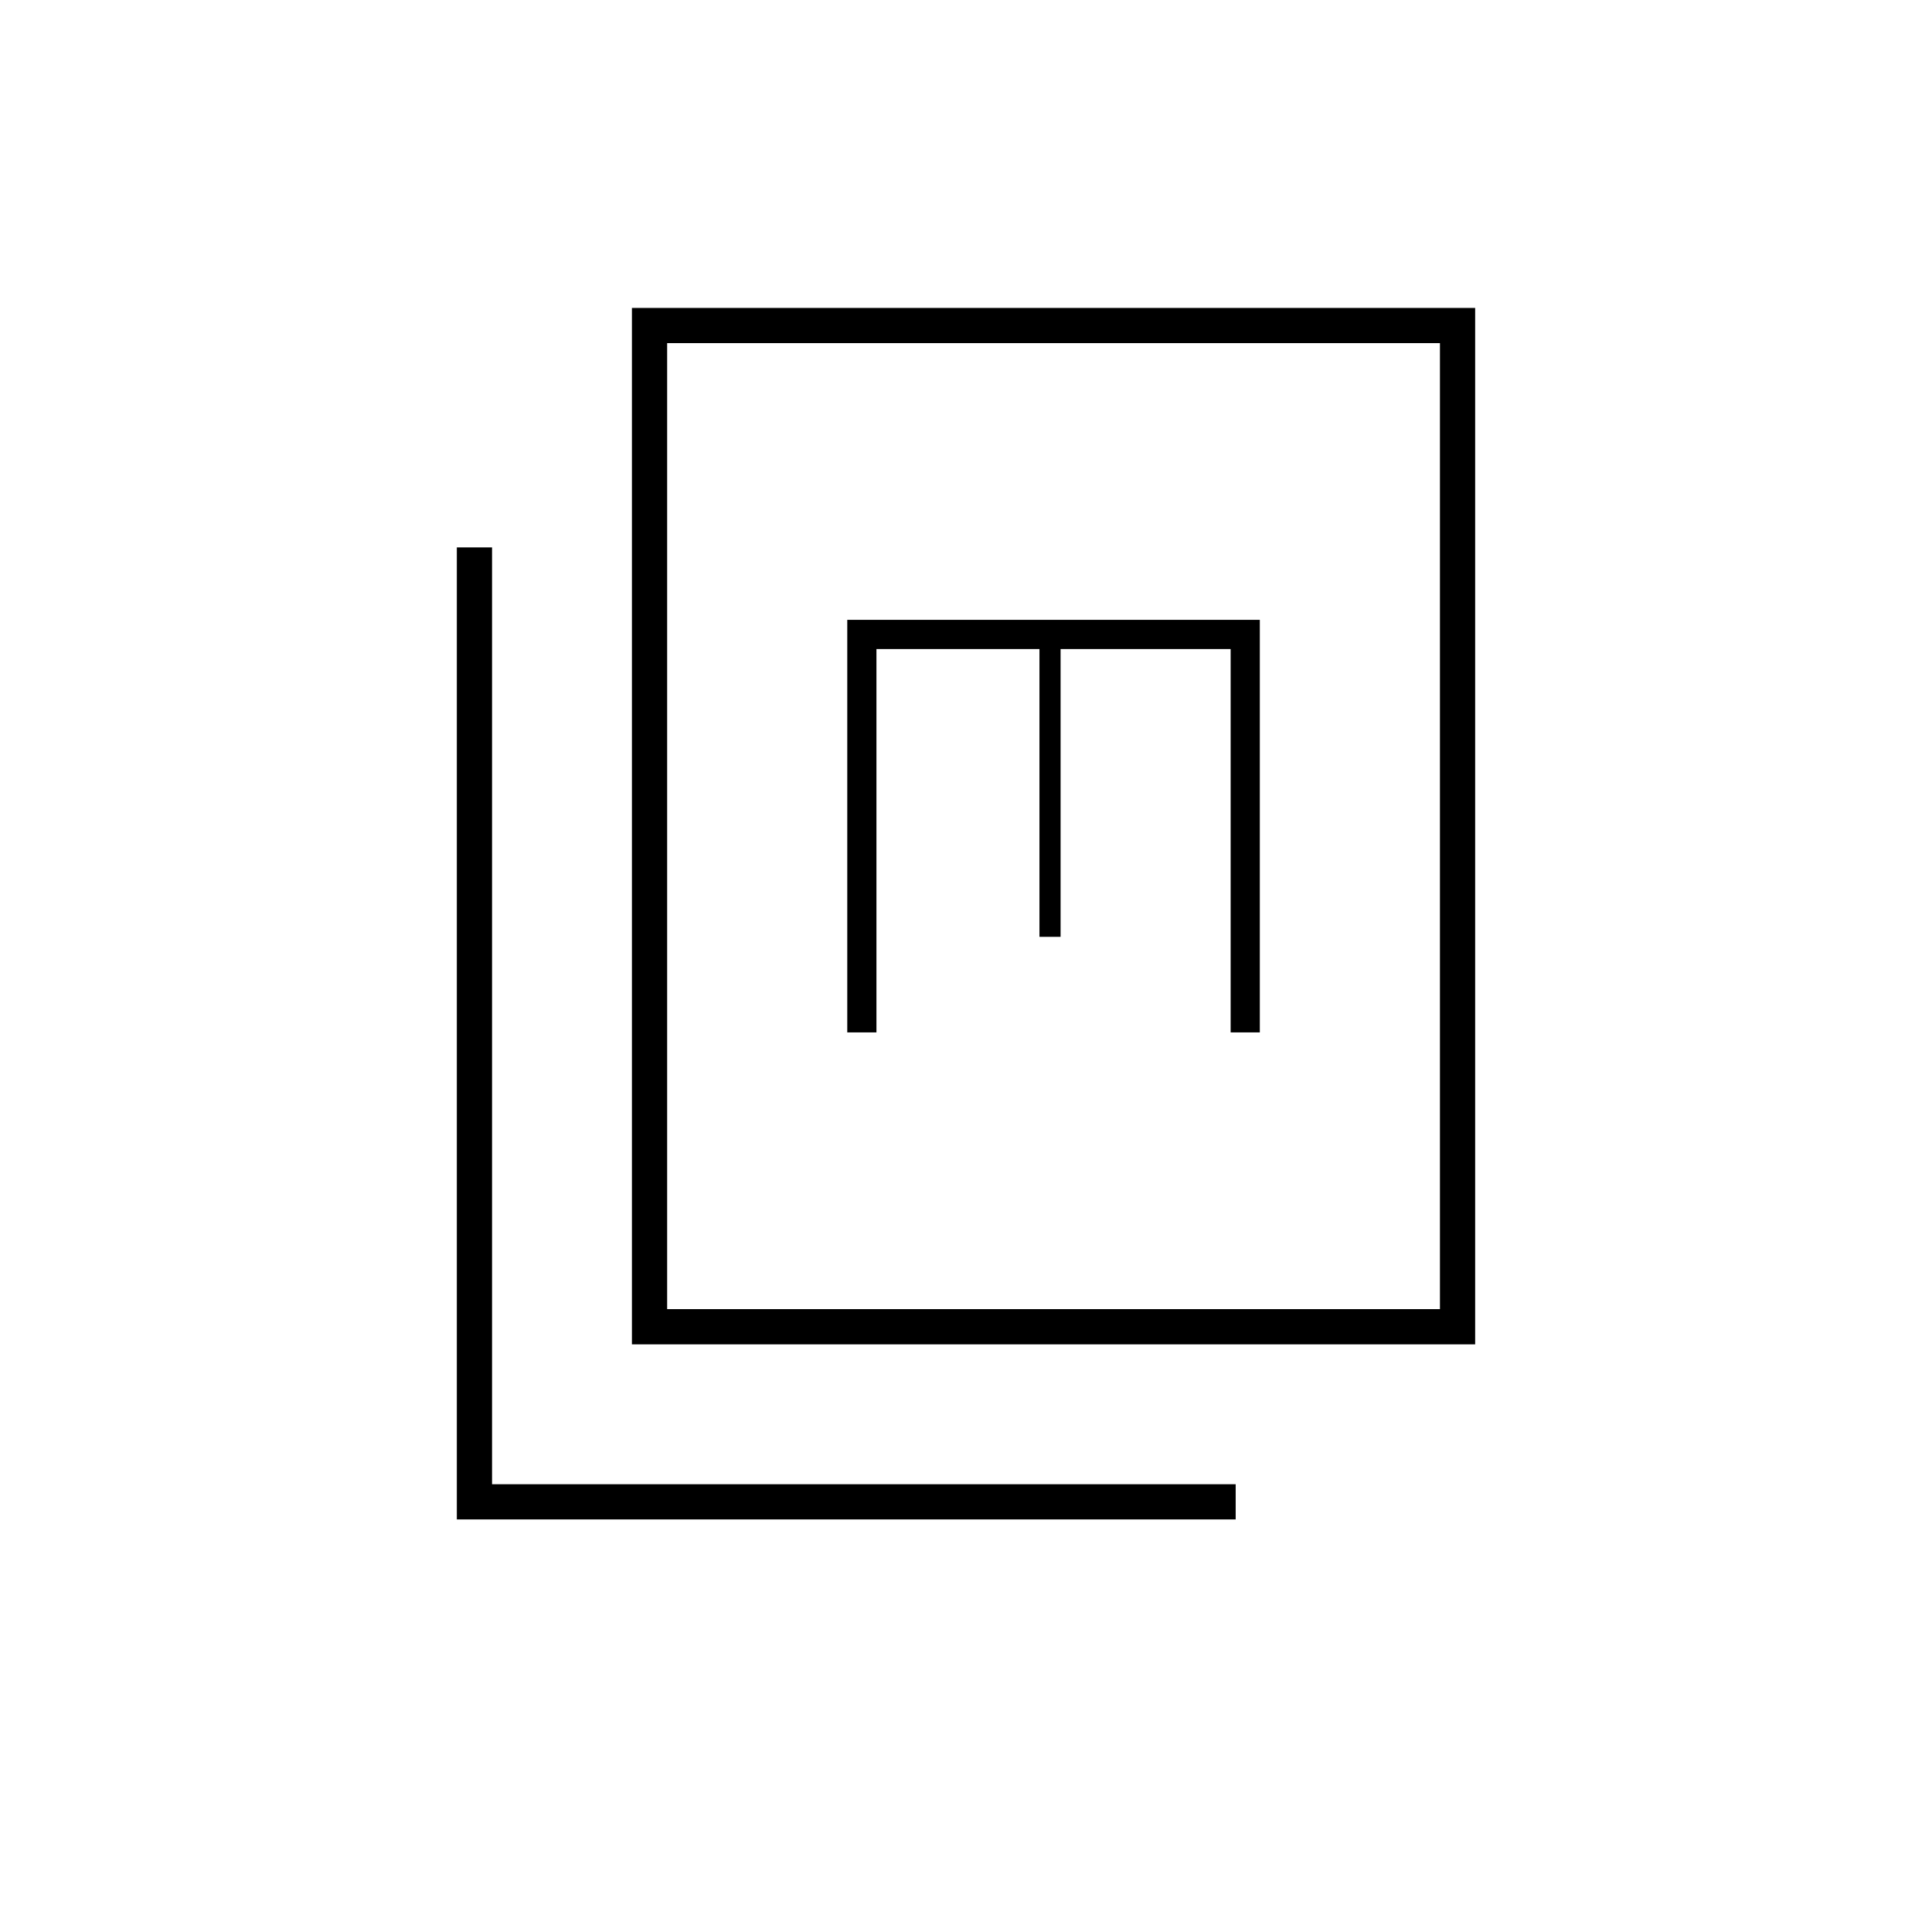 <svg xmlns="http://www.w3.org/2000/svg" height="20" viewBox="0 -960 960 960" width="20"><path d="M314-292v-515h419v515H314Zm17.5-17.5h384v-480h-384v480ZM227-205v-483h17.5v465.5H614v17.5H227Zm194-242h14.5v-190.5h81v143H527v-143h84.5V-447H626v-205H421v205Zm-89.5 137.5v-480 480Z"/></svg>